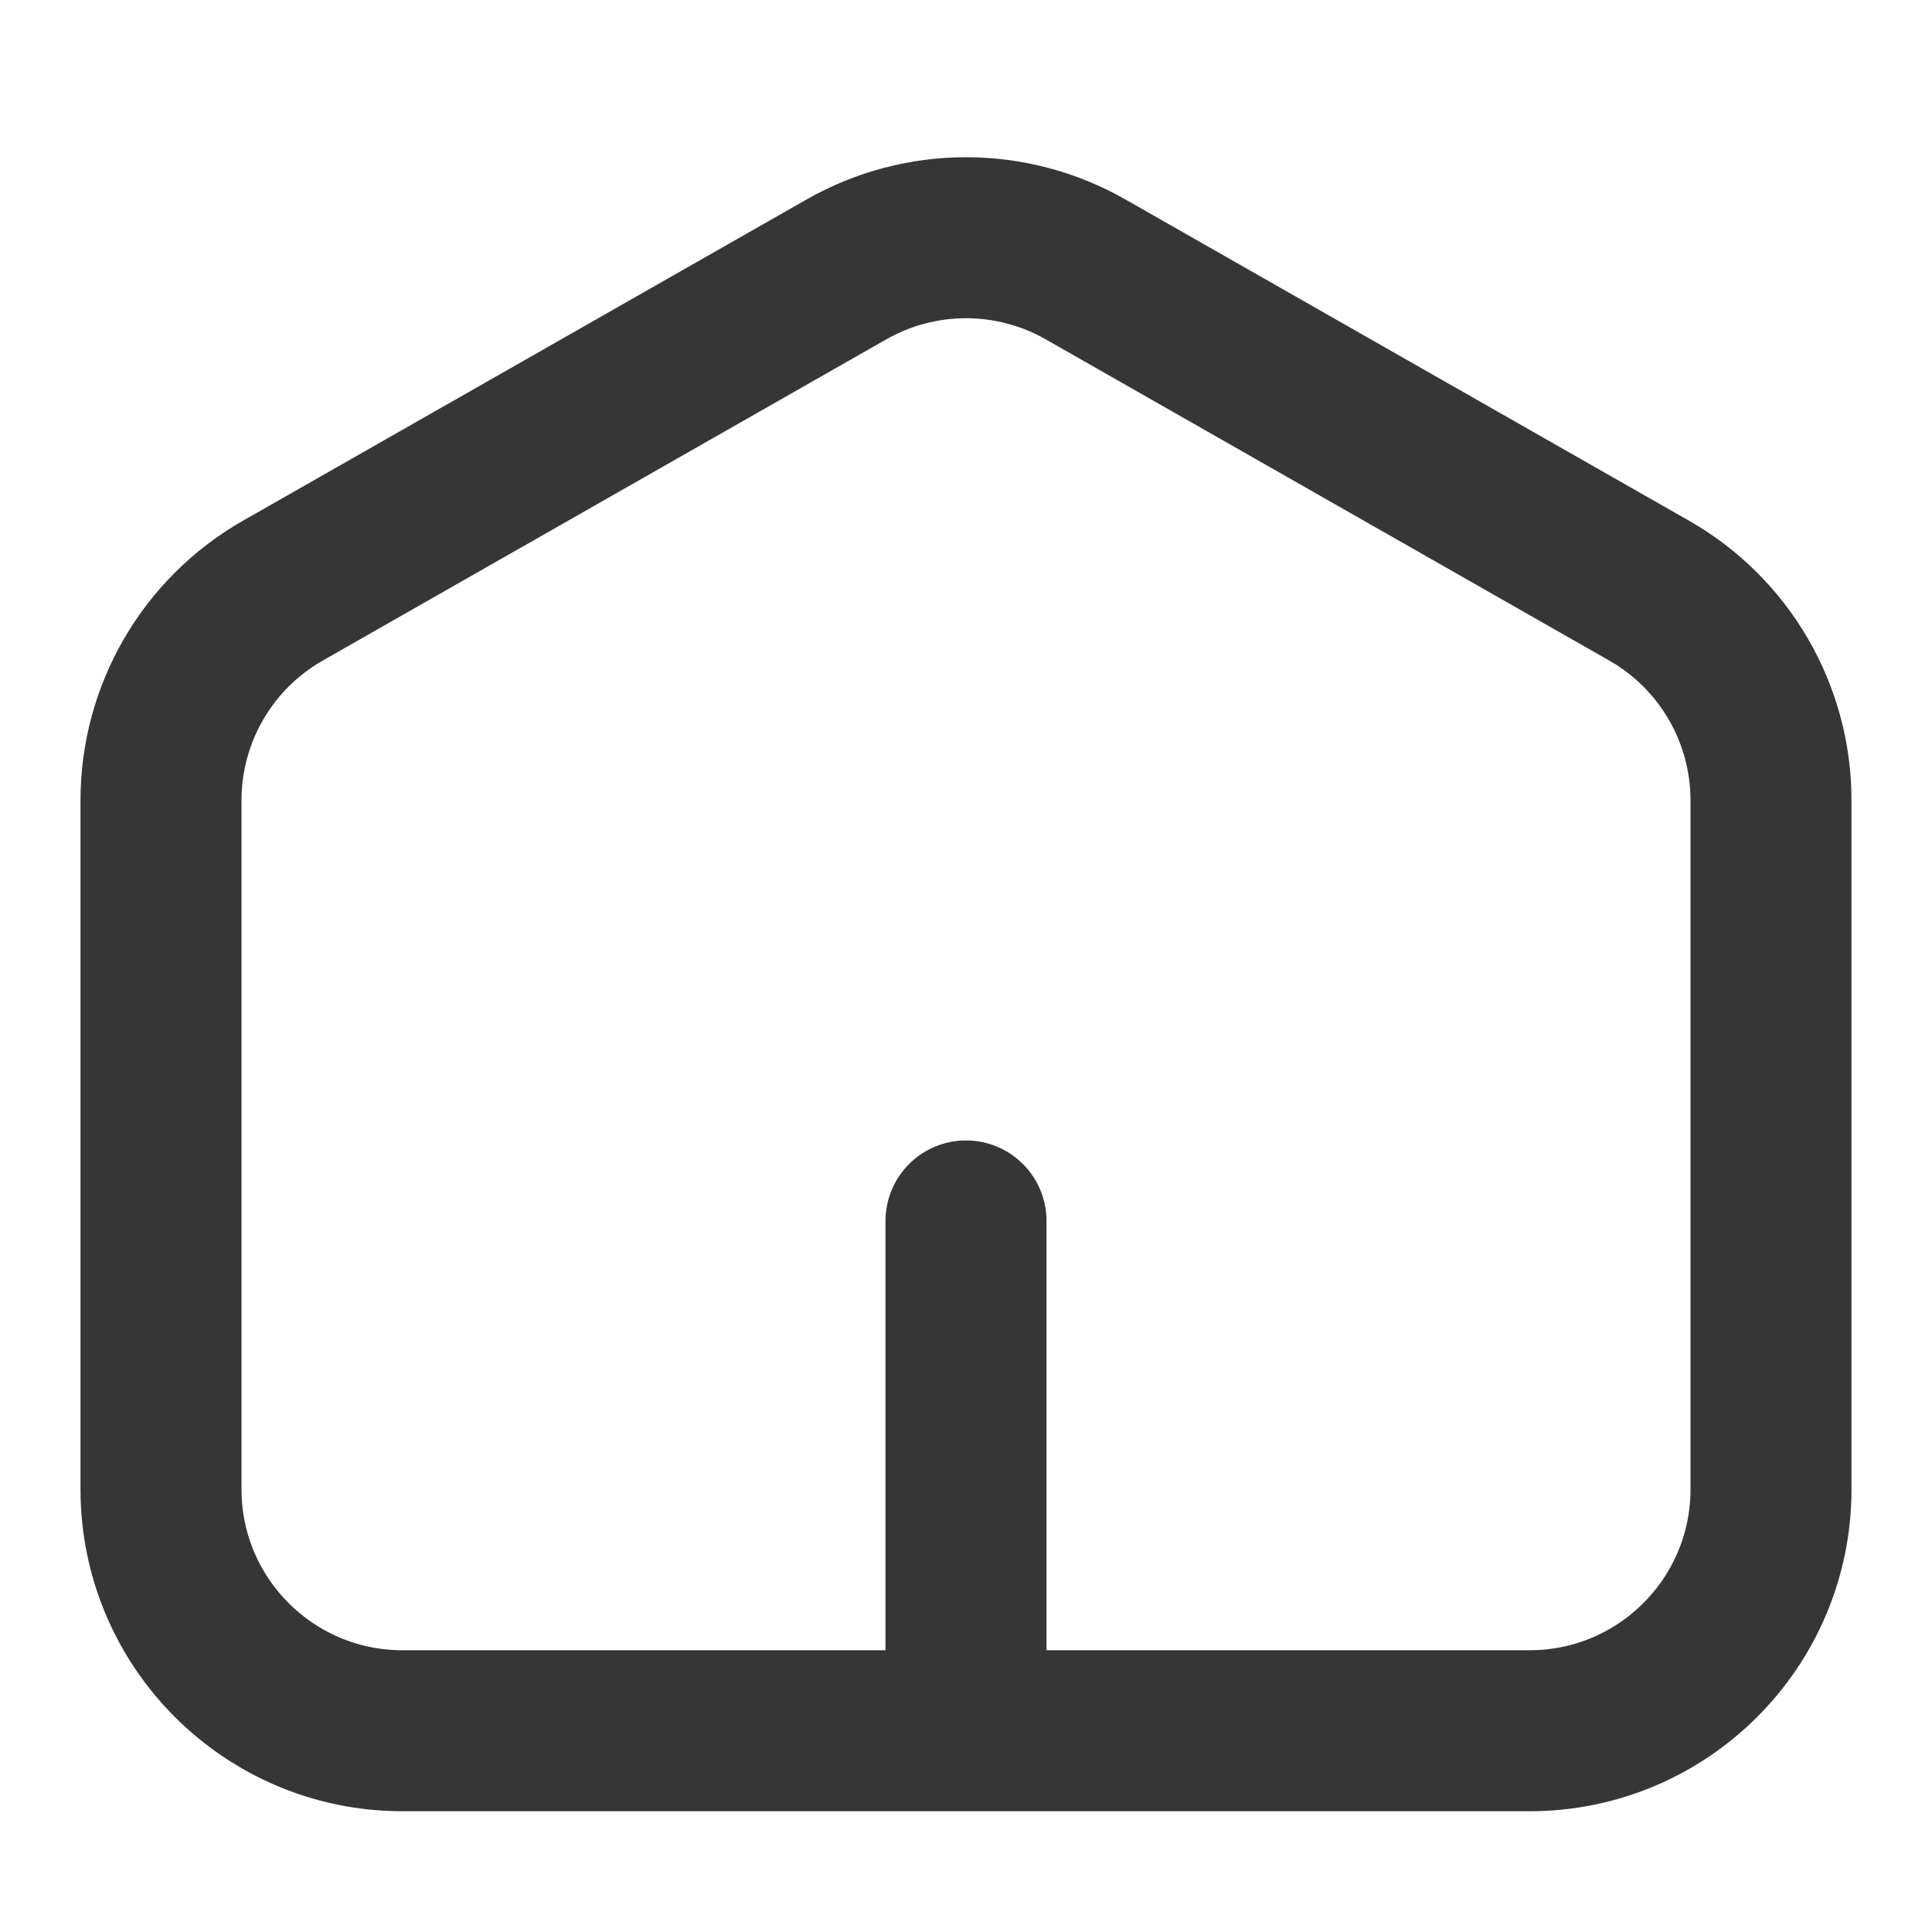 <svg width="24" height="24" viewBox="0 0 24 24" fill="none" xmlns="http://www.w3.org/2000/svg">
<path d="M12 21.5H19C20.657 21.5 22 20.157 22 18.5V9.943C22 8.865 21.422 7.87 20.486 7.337L13.486 3.347C12.565 2.822 11.435 2.822 10.514 3.347L3.514 7.337C2.578 7.87 2 8.865 2 9.943V18.5C2 20.157 3.343 21.5 5 21.5H12ZM12 21.5V15.167" stroke="#363636" stroke-width="2" stroke-linecap="round"/>
</svg>
